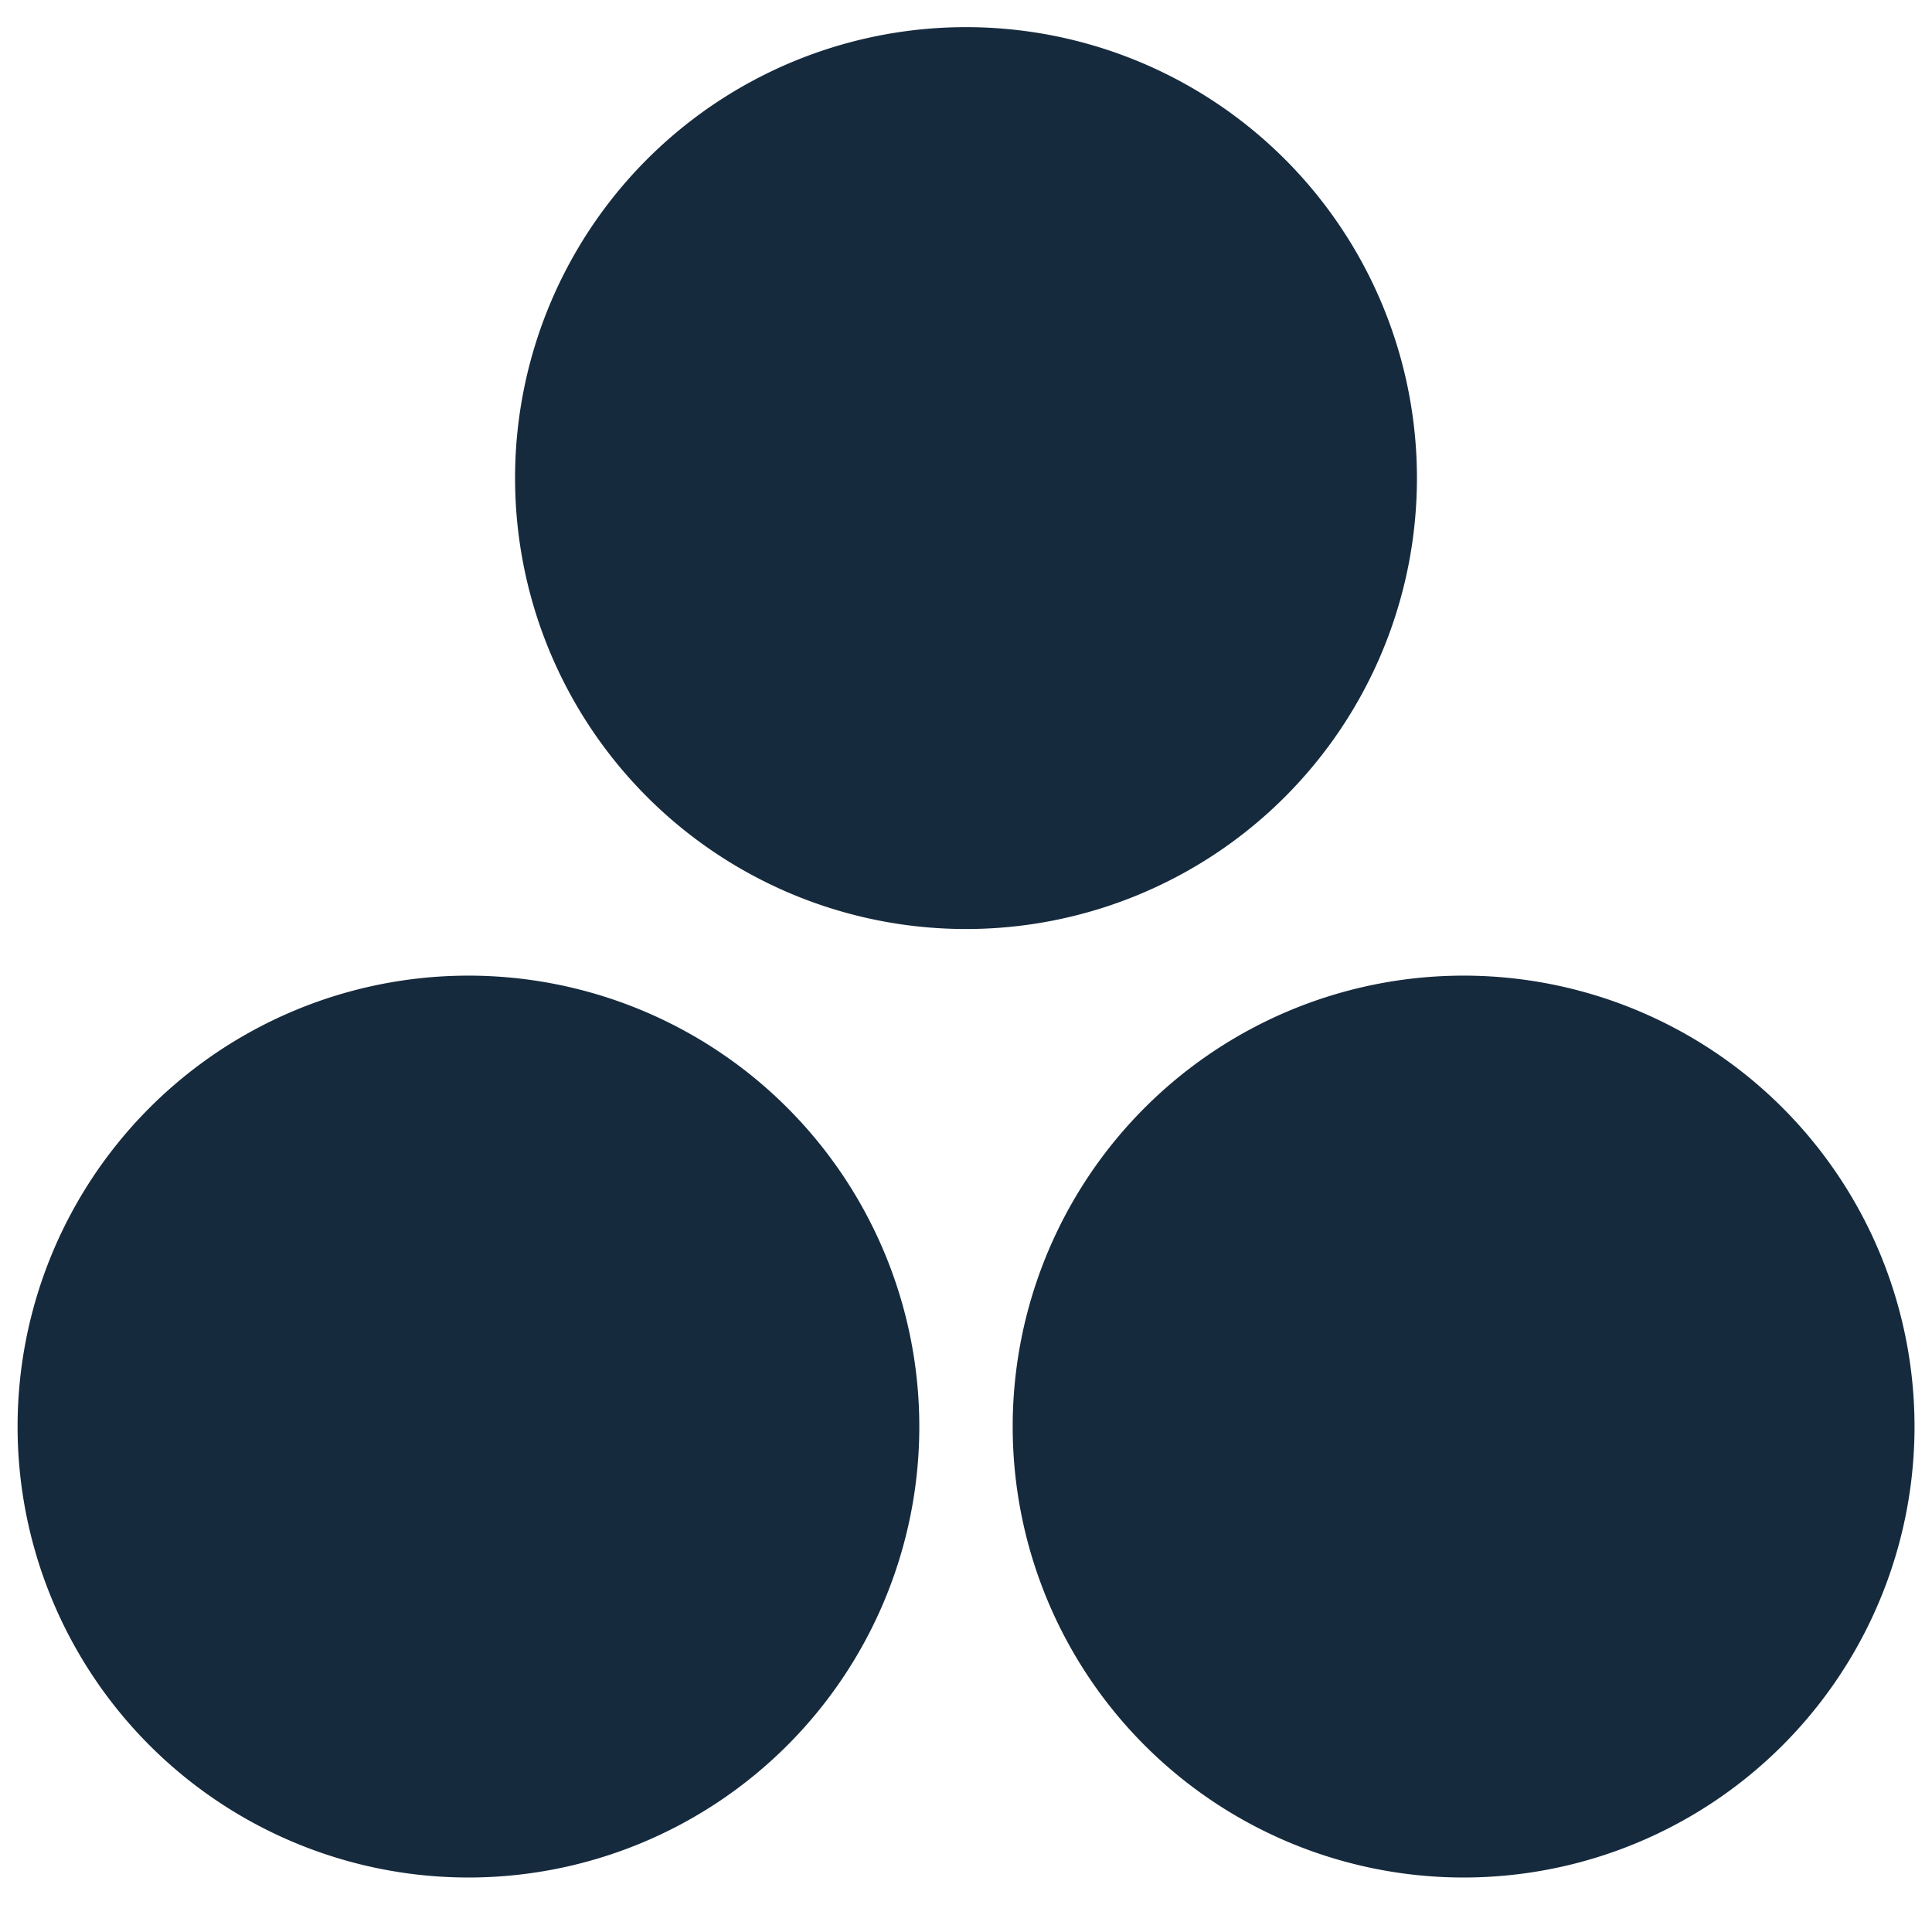 <?xml version="1.0" encoding="UTF-8" standalone="no"?>
<!-- Created with Inkscape (http://www.inkscape.org/) -->

<svg
   width="10mm"
   height="10mm"
   viewBox="0 0 37.795 37.795"
   version="1.1"
   id="svg5"
   xmlns="http://www.w3.org/2000/svg"
   xmlns:svg="http://www.w3.org/2000/svg">
  <defs
     id="defs2" />
  <g
     id="layer1">
    <path
       id="path46180"
       style="opacity:1;fill:#162a3d;fill-opacity:1;stroke:none;stroke-width:17.598;stroke-miterlimit:4;stroke-dasharray:none;stroke-opacity:1"
       d="M 18.898 0.531 A 8.821 8.821 0 0 0 10.076 9.354 A 8.821 8.821 0 0 0 18.898 18.174 A 8.821 8.821 0 0 0 27.719 9.354 A 8.821 8.821 0 0 0 18.898 0.531 z M 9.164 19.086 A 8.821 8.821 0 0 0 0.344 27.908 A 8.821 8.821 0 0 0 9.164 36.729 A 8.821 8.821 0 0 0 17.984 27.908 A 8.821 8.821 0 0 0 9.164 19.086 z M 28.631 19.086 A 8.821 8.821 0 0 0 19.811 27.908 A 8.821 8.821 0 0 0 28.631 36.729 A 8.821 8.821 0 0 0 37.453 27.908 A 8.821 8.821 0 0 0 28.631 19.086 z " />
  </g>
</svg>
